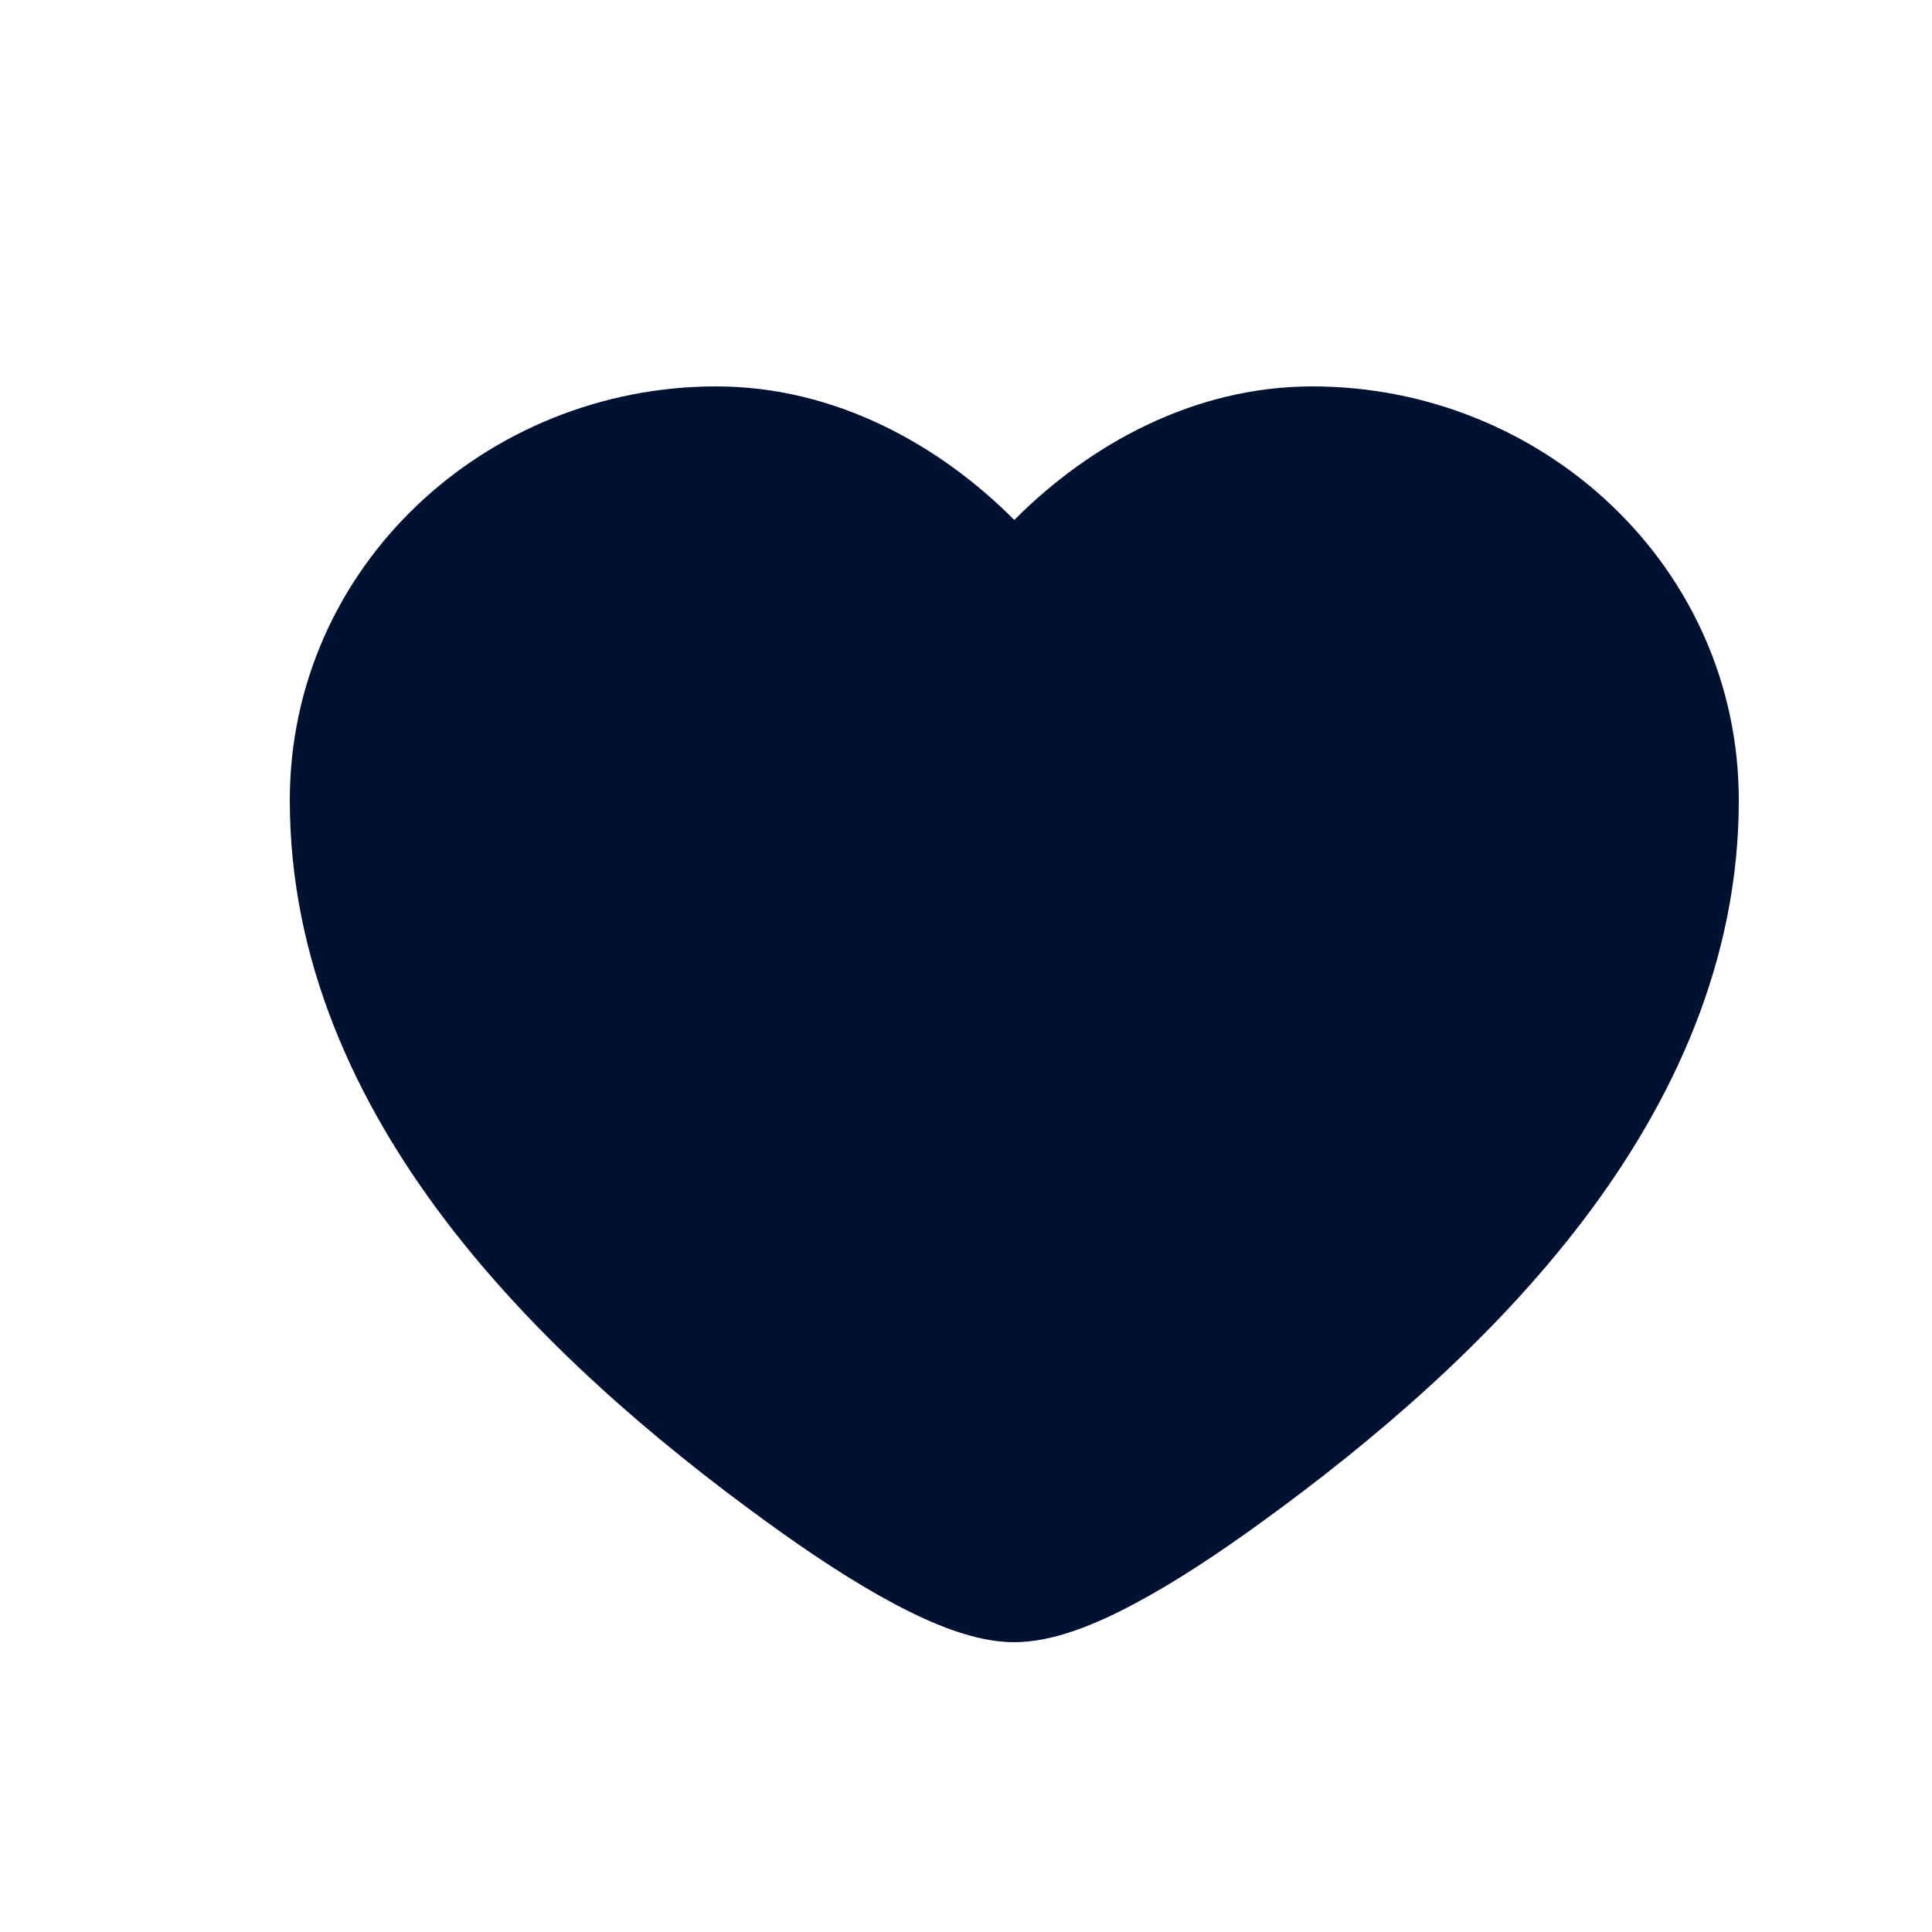 <svg width="22" height="22" viewBox="0 0 22 22" fill="none" xmlns="http://www.w3.org/2000/svg">
<path fill-rule="evenodd" clip-rule="evenodd" d="M3.3 9.114C3.3 6.451 5.534 4.4 8.156 4.4C9.507 4.4 10.697 5.063 11.55 5.921C12.403 5.063 13.593 4.4 14.944 4.4C17.566 4.4 19.8 6.451 19.8 9.114C19.8 10.938 19.056 12.543 18.026 13.899C16.997 15.252 15.651 16.401 14.363 17.335C13.871 17.692 13.373 18.021 12.917 18.263C12.49 18.491 11.998 18.7 11.55 18.7C11.102 18.7 10.611 18.491 10.183 18.263C9.727 18.021 9.229 17.692 8.737 17.335C7.449 16.401 6.103 15.252 5.074 13.899C4.044 12.543 3.3 10.938 3.3 9.114ZM8.156 5.879C6.195 5.879 4.714 7.387 4.714 9.114C4.714 10.498 5.276 11.787 6.182 12.978C7.089 14.172 8.309 15.226 9.542 16.119C10.009 16.457 10.448 16.745 10.825 16.945C11.228 17.16 11.462 17.221 11.55 17.221C11.638 17.221 11.872 17.16 12.276 16.945C12.652 16.745 13.091 16.457 13.558 16.119C14.791 15.226 16.011 14.172 16.919 12.978C17.824 11.787 18.386 10.498 18.386 9.114C18.386 7.387 16.905 5.879 14.944 5.879C13.818 5.879 12.767 6.583 12.111 7.476C11.977 7.658 11.77 7.765 11.55 7.765C11.331 7.765 11.123 7.658 10.989 7.476C10.333 6.583 9.282 5.879 8.156 5.879Z" fill="#001231"/>
<path d="M8.35 4.812C5.917 4.812 3.844 6.719 3.844 9.194C3.844 10.902 4.607 12.339 5.619 13.53C6.627 14.717 7.928 15.713 9.103 16.547L11.132 17.986C11.354 18.144 11.646 18.144 11.868 17.986L13.897 16.547C15.072 15.713 16.373 14.717 17.381 13.53C18.393 12.339 19.156 10.902 19.156 9.194C19.156 6.719 17.083 4.812 14.65 4.812C13.396 4.812 12.292 5.429 11.5 6.226C10.708 5.429 9.604 4.812 8.35 4.812Z" fill="#001231"/>
</svg>
